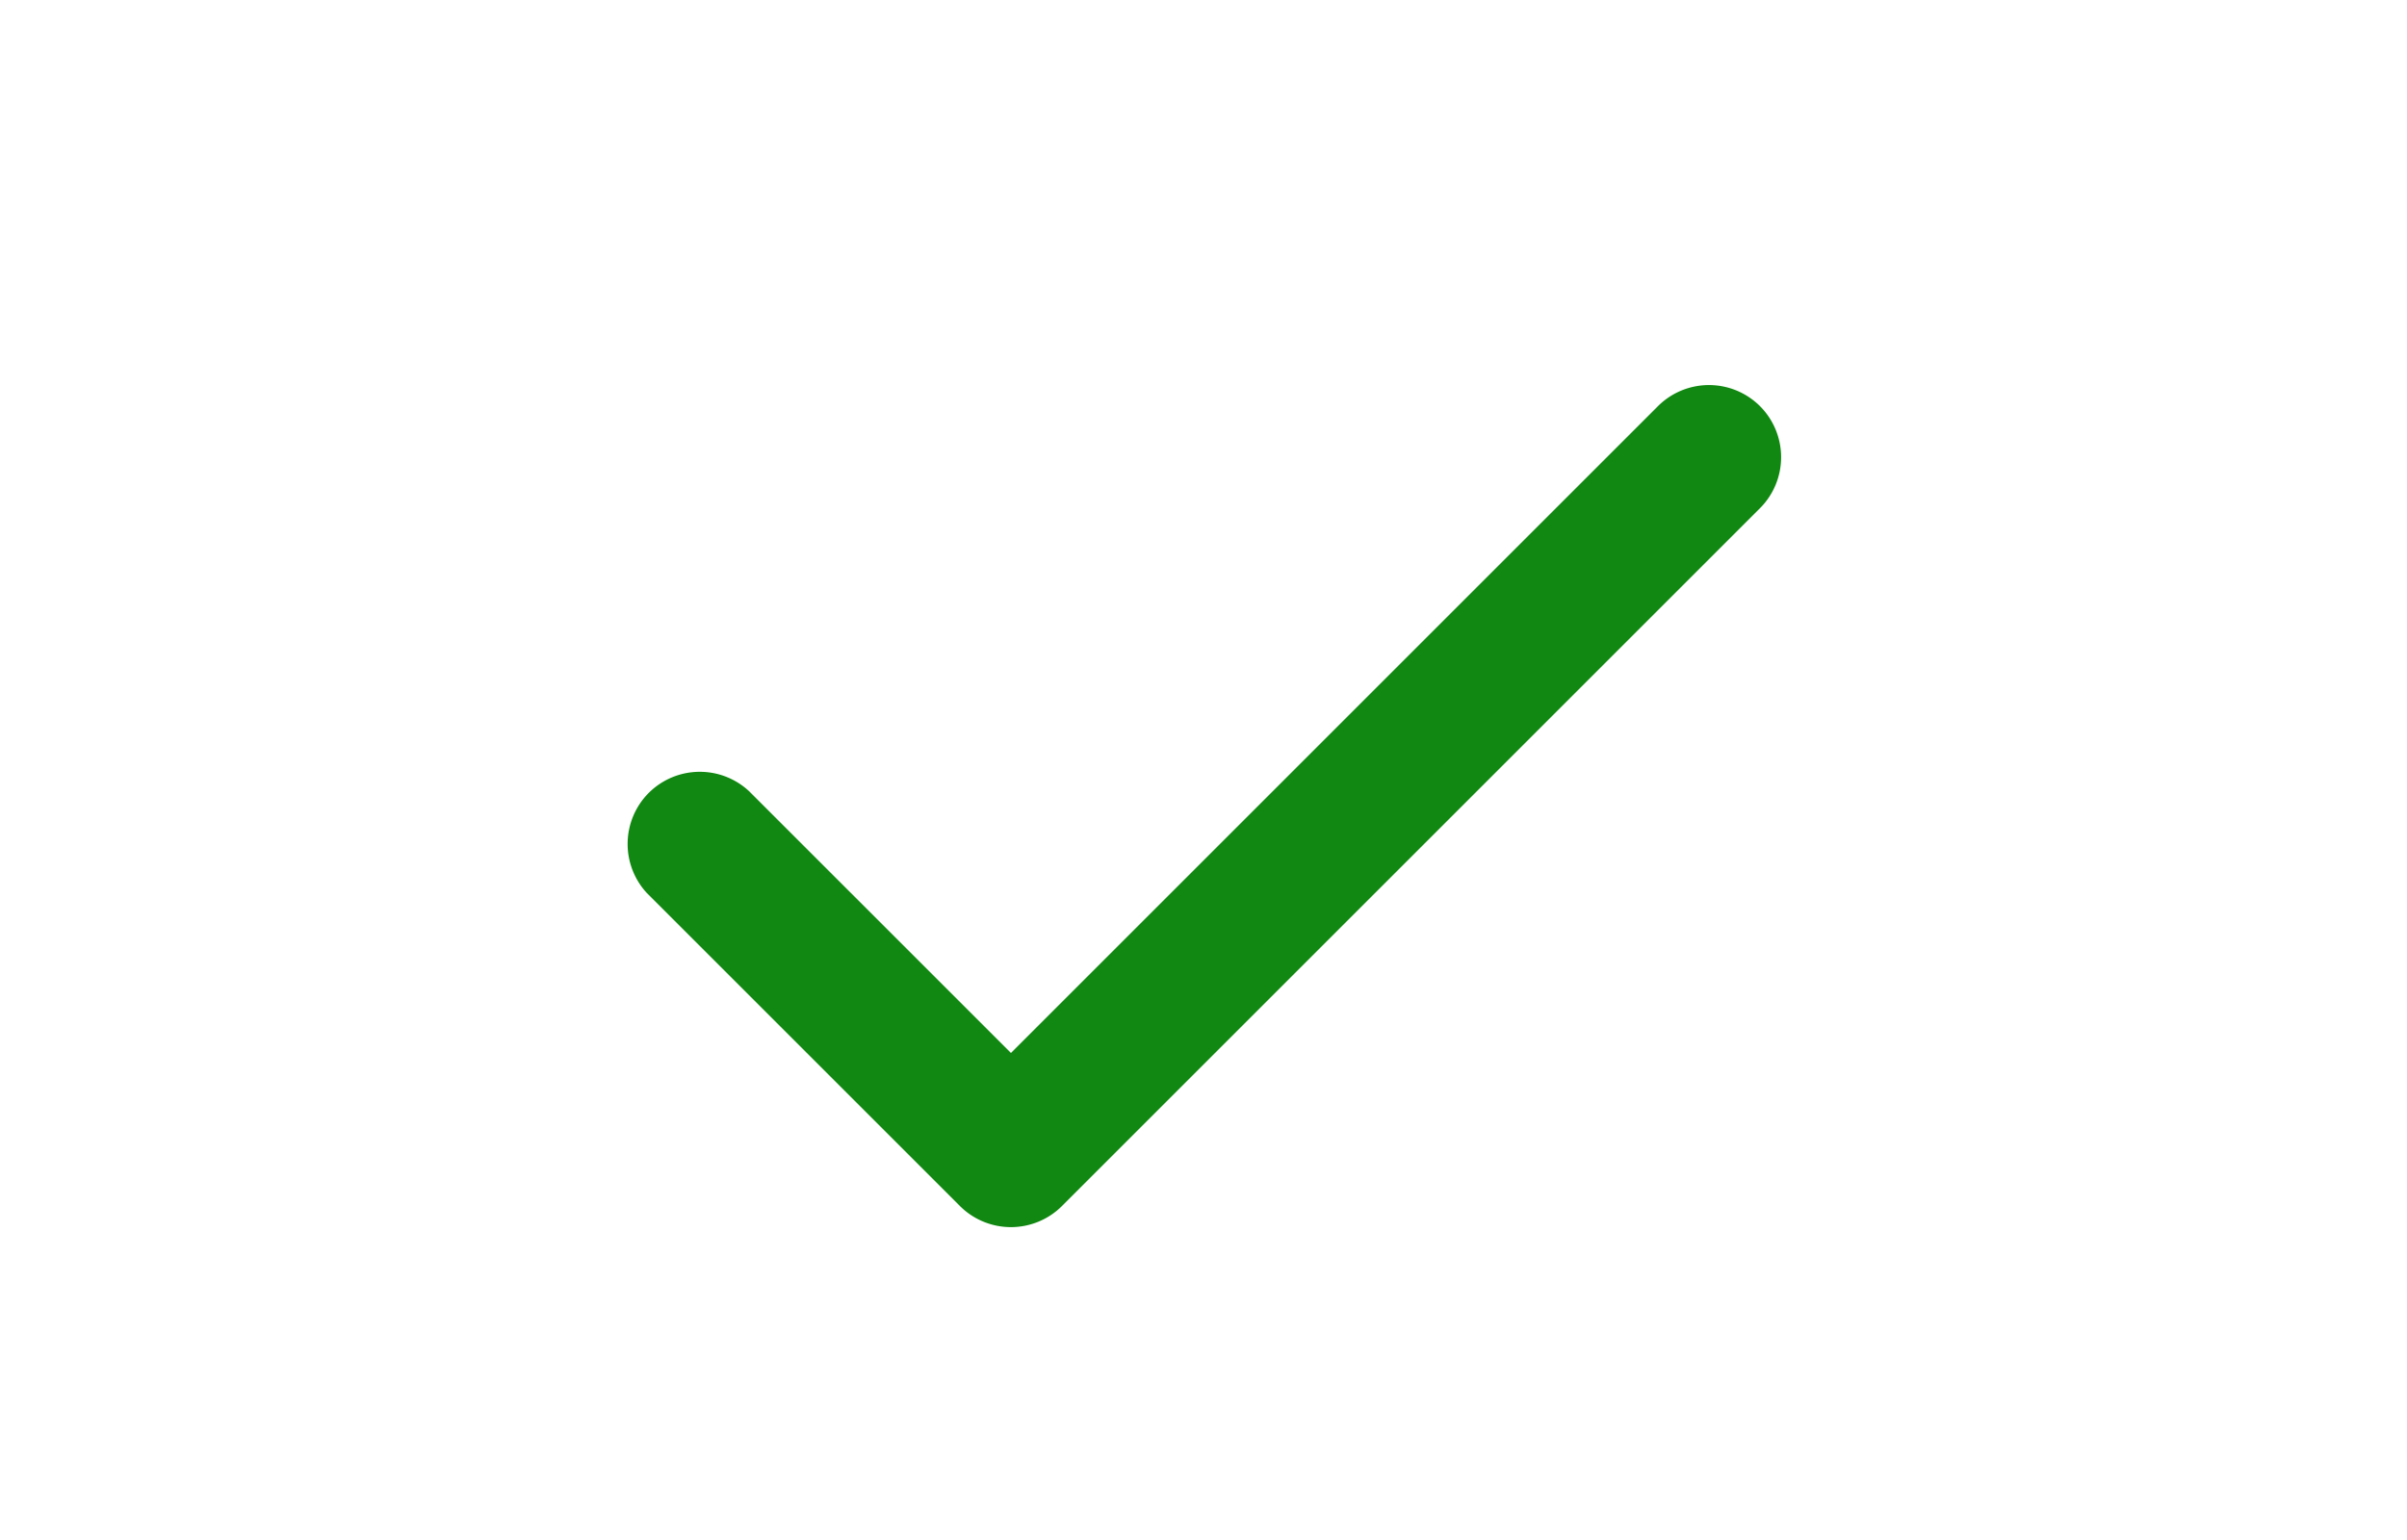 <svg xmlns="http://www.w3.org/2000/svg" aria-hidden="true" focusable="false" role="img" viewBox="0 0 16 16" width="25" height="16" fill="currentColor" style="display: inline-block; user-select: none; vertical-align: text-bottom; overflow: visible;"><path fill="#118811" d="M13.78 4.22a.75.75 0 0 1 0 1.06l-7.25 7.25a.75.75 0 0 1-1.06 0L2.22 9.28a.751.751 0 0 1 .018-1.042.751.751 0 0 1 1.042-.018L6 10.94l6.72-6.72a.75.75 0 0 1 1.06 0Z"></path></svg>
